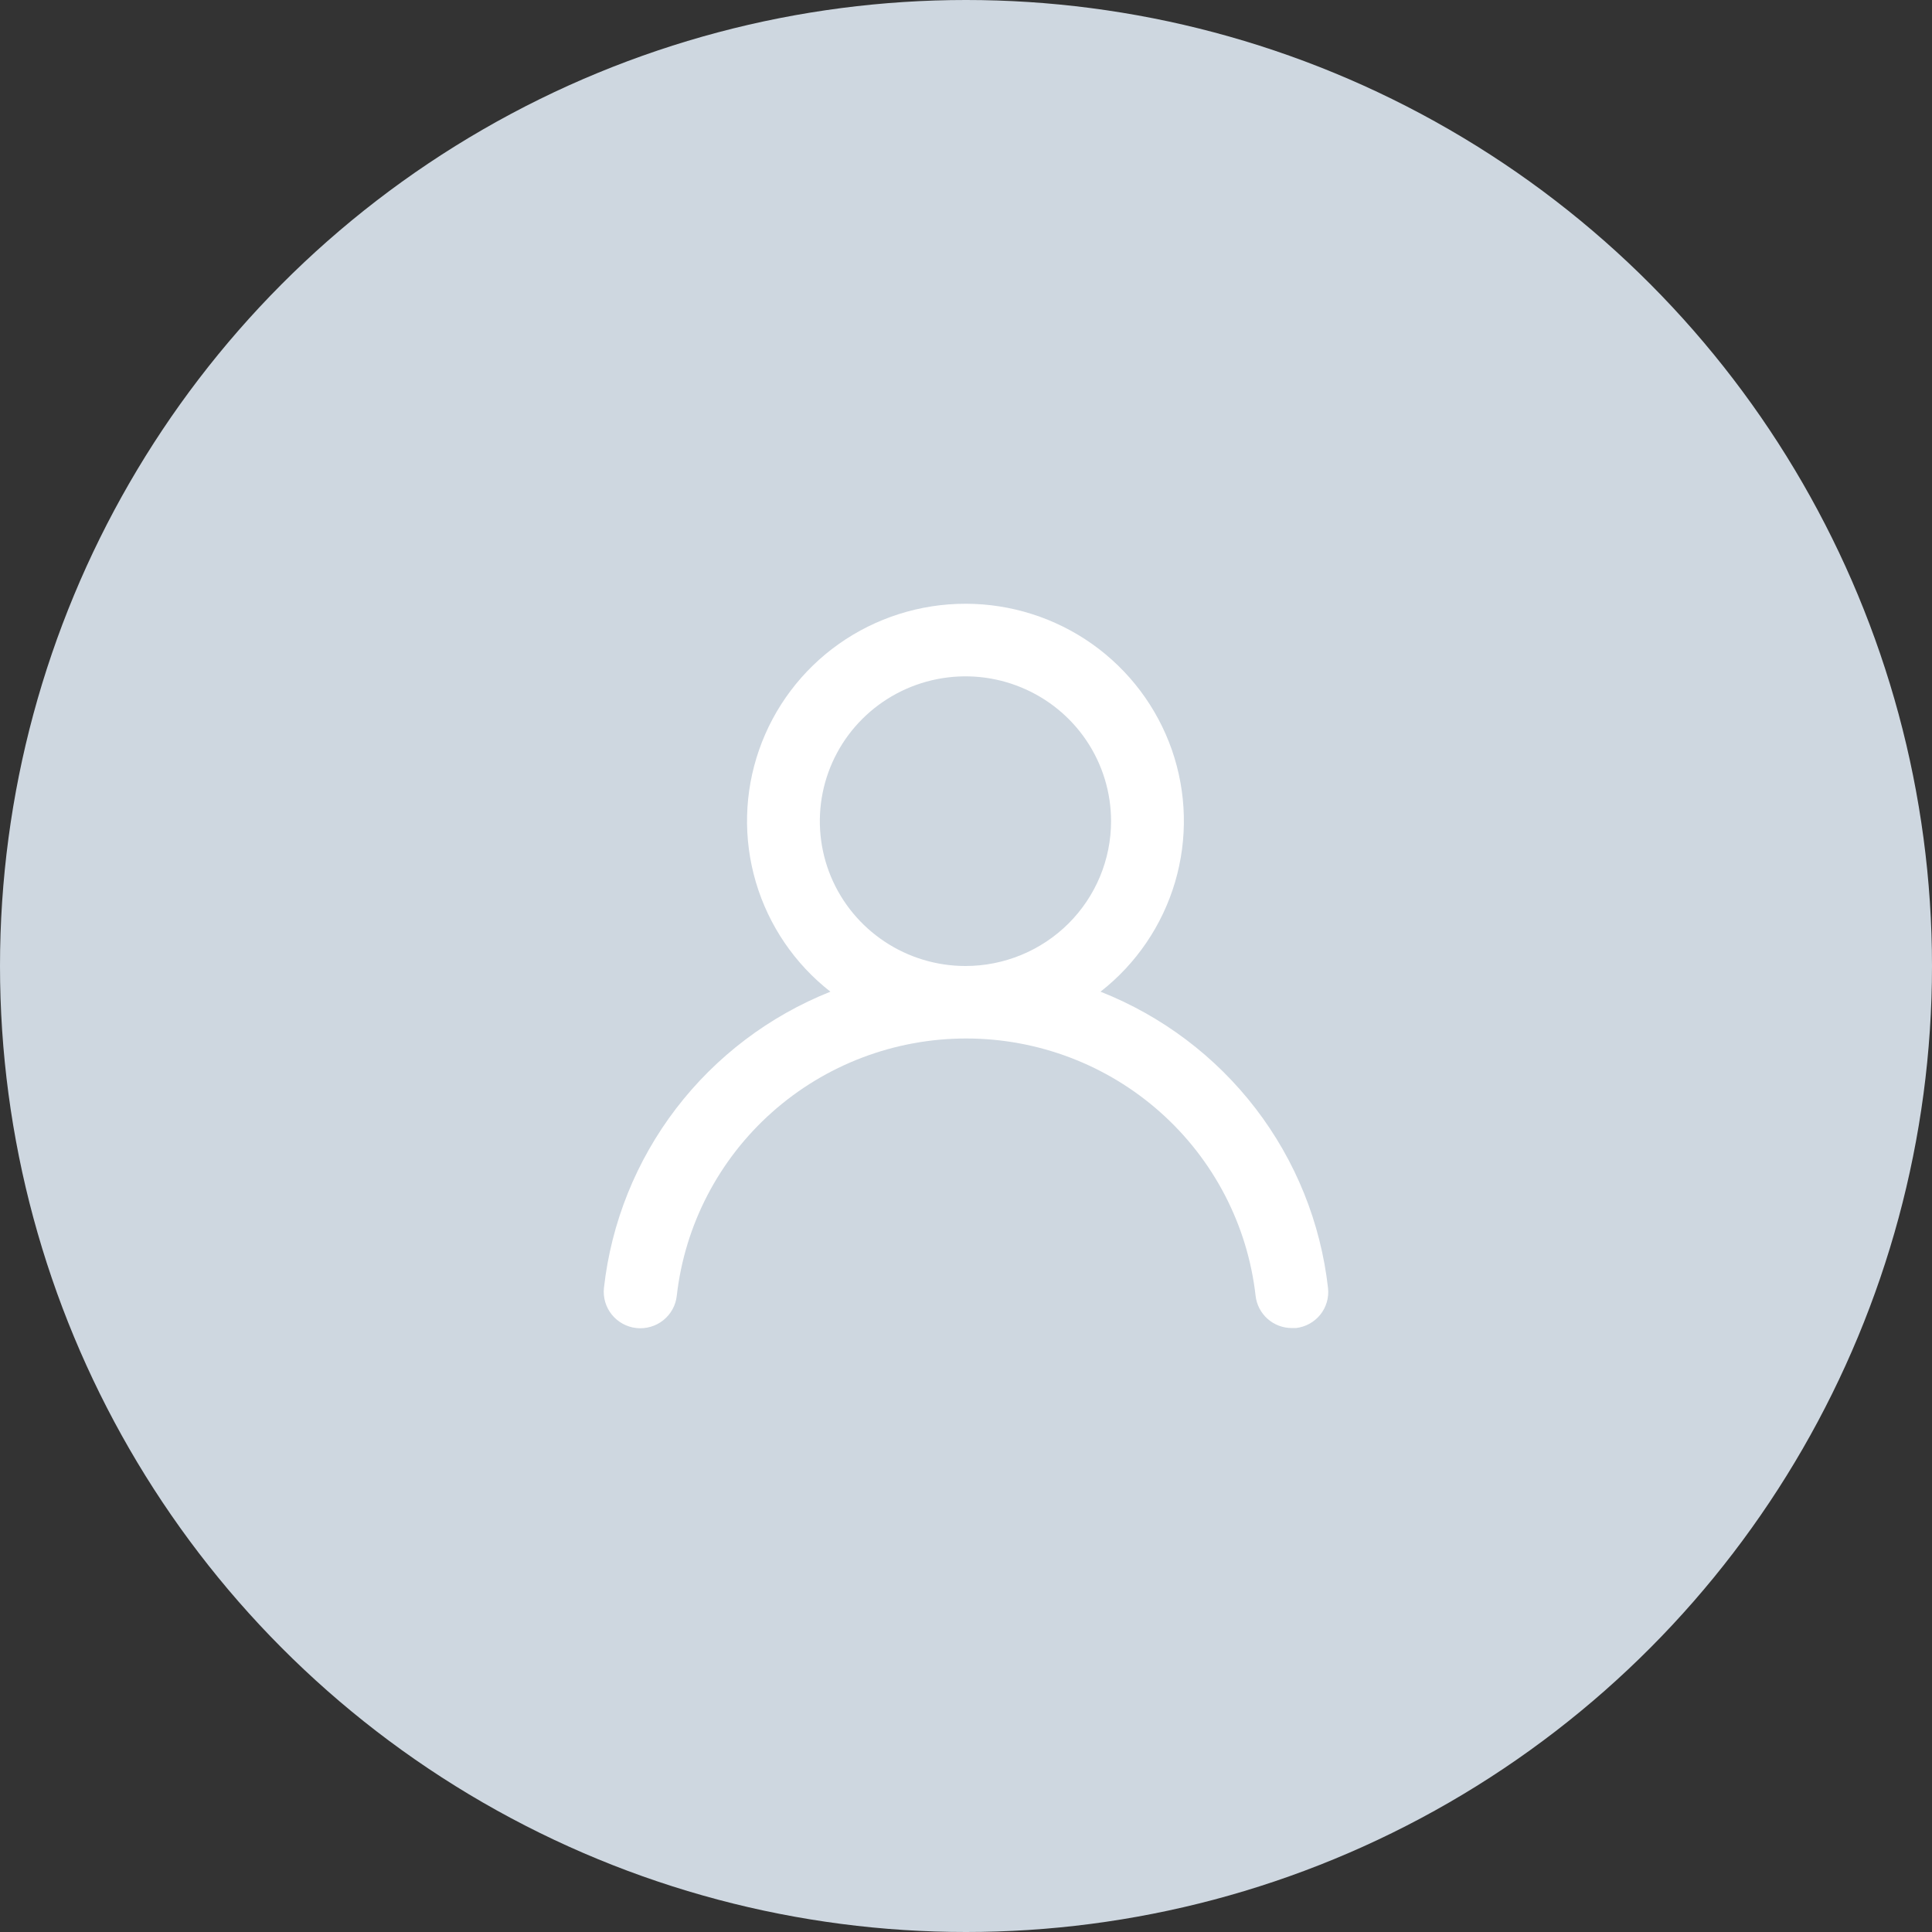 <svg width="48" height="48" viewBox="0 0 48 48" fill="none" xmlns="http://www.w3.org/2000/svg">
<rect x="0" y="0" width="48" height="48" fill="#333333" stroke="none"/>
<circle cx="24" cy="24" r="24" fill="#CED7E0"/>
<path d="M27.342 24.638C28.229 23.945 28.876 22.993 29.194 21.916C29.511 20.84 29.484 19.692 29.115 18.631C28.745 17.571 28.053 16.651 27.134 16C26.215 15.35 25.115 15 23.987 15C22.858 15 21.758 15.35 20.839 16C19.92 16.651 19.228 17.571 18.859 18.631C18.489 19.692 18.462 20.84 18.779 21.916C19.097 22.993 19.744 23.945 20.631 24.638C19.112 25.244 17.786 26.248 16.795 27.544C15.805 28.839 15.186 30.378 15.005 31.996C14.992 32.114 15.003 32.234 15.036 32.348C15.07 32.462 15.125 32.568 15.2 32.661C15.351 32.848 15.57 32.968 15.81 32.995C16.05 33.021 16.291 32.951 16.479 32.801C16.667 32.651 16.788 32.433 16.814 32.194C17.013 30.436 17.856 28.812 19.182 27.633C20.509 26.453 22.226 25.801 24.005 25.801C25.784 25.801 27.501 26.453 28.827 27.633C30.153 28.812 30.996 30.436 31.195 32.194C31.22 32.415 31.326 32.619 31.493 32.767C31.66 32.915 31.876 32.996 32.099 32.995H32.199C32.436 32.967 32.653 32.848 32.802 32.663C32.951 32.478 33.02 32.241 32.995 32.005C32.813 30.383 32.192 28.84 31.196 27.542C30.2 26.244 28.868 25.241 27.342 24.638ZM23.987 24C23.271 24 22.572 23.789 21.977 23.393C21.382 22.998 20.918 22.436 20.644 21.779C20.37 21.121 20.299 20.398 20.438 19.7C20.578 19.002 20.922 18.361 21.428 17.858C21.934 17.355 22.579 17.012 23.281 16.873C23.983 16.734 24.71 16.805 25.371 17.078C26.032 17.35 26.597 17.811 26.995 18.403C27.392 18.995 27.604 19.69 27.604 20.402C27.604 21.356 27.223 22.271 26.545 22.946C25.866 23.621 24.946 24 23.987 24Z" fill="white"/>
</svg>
